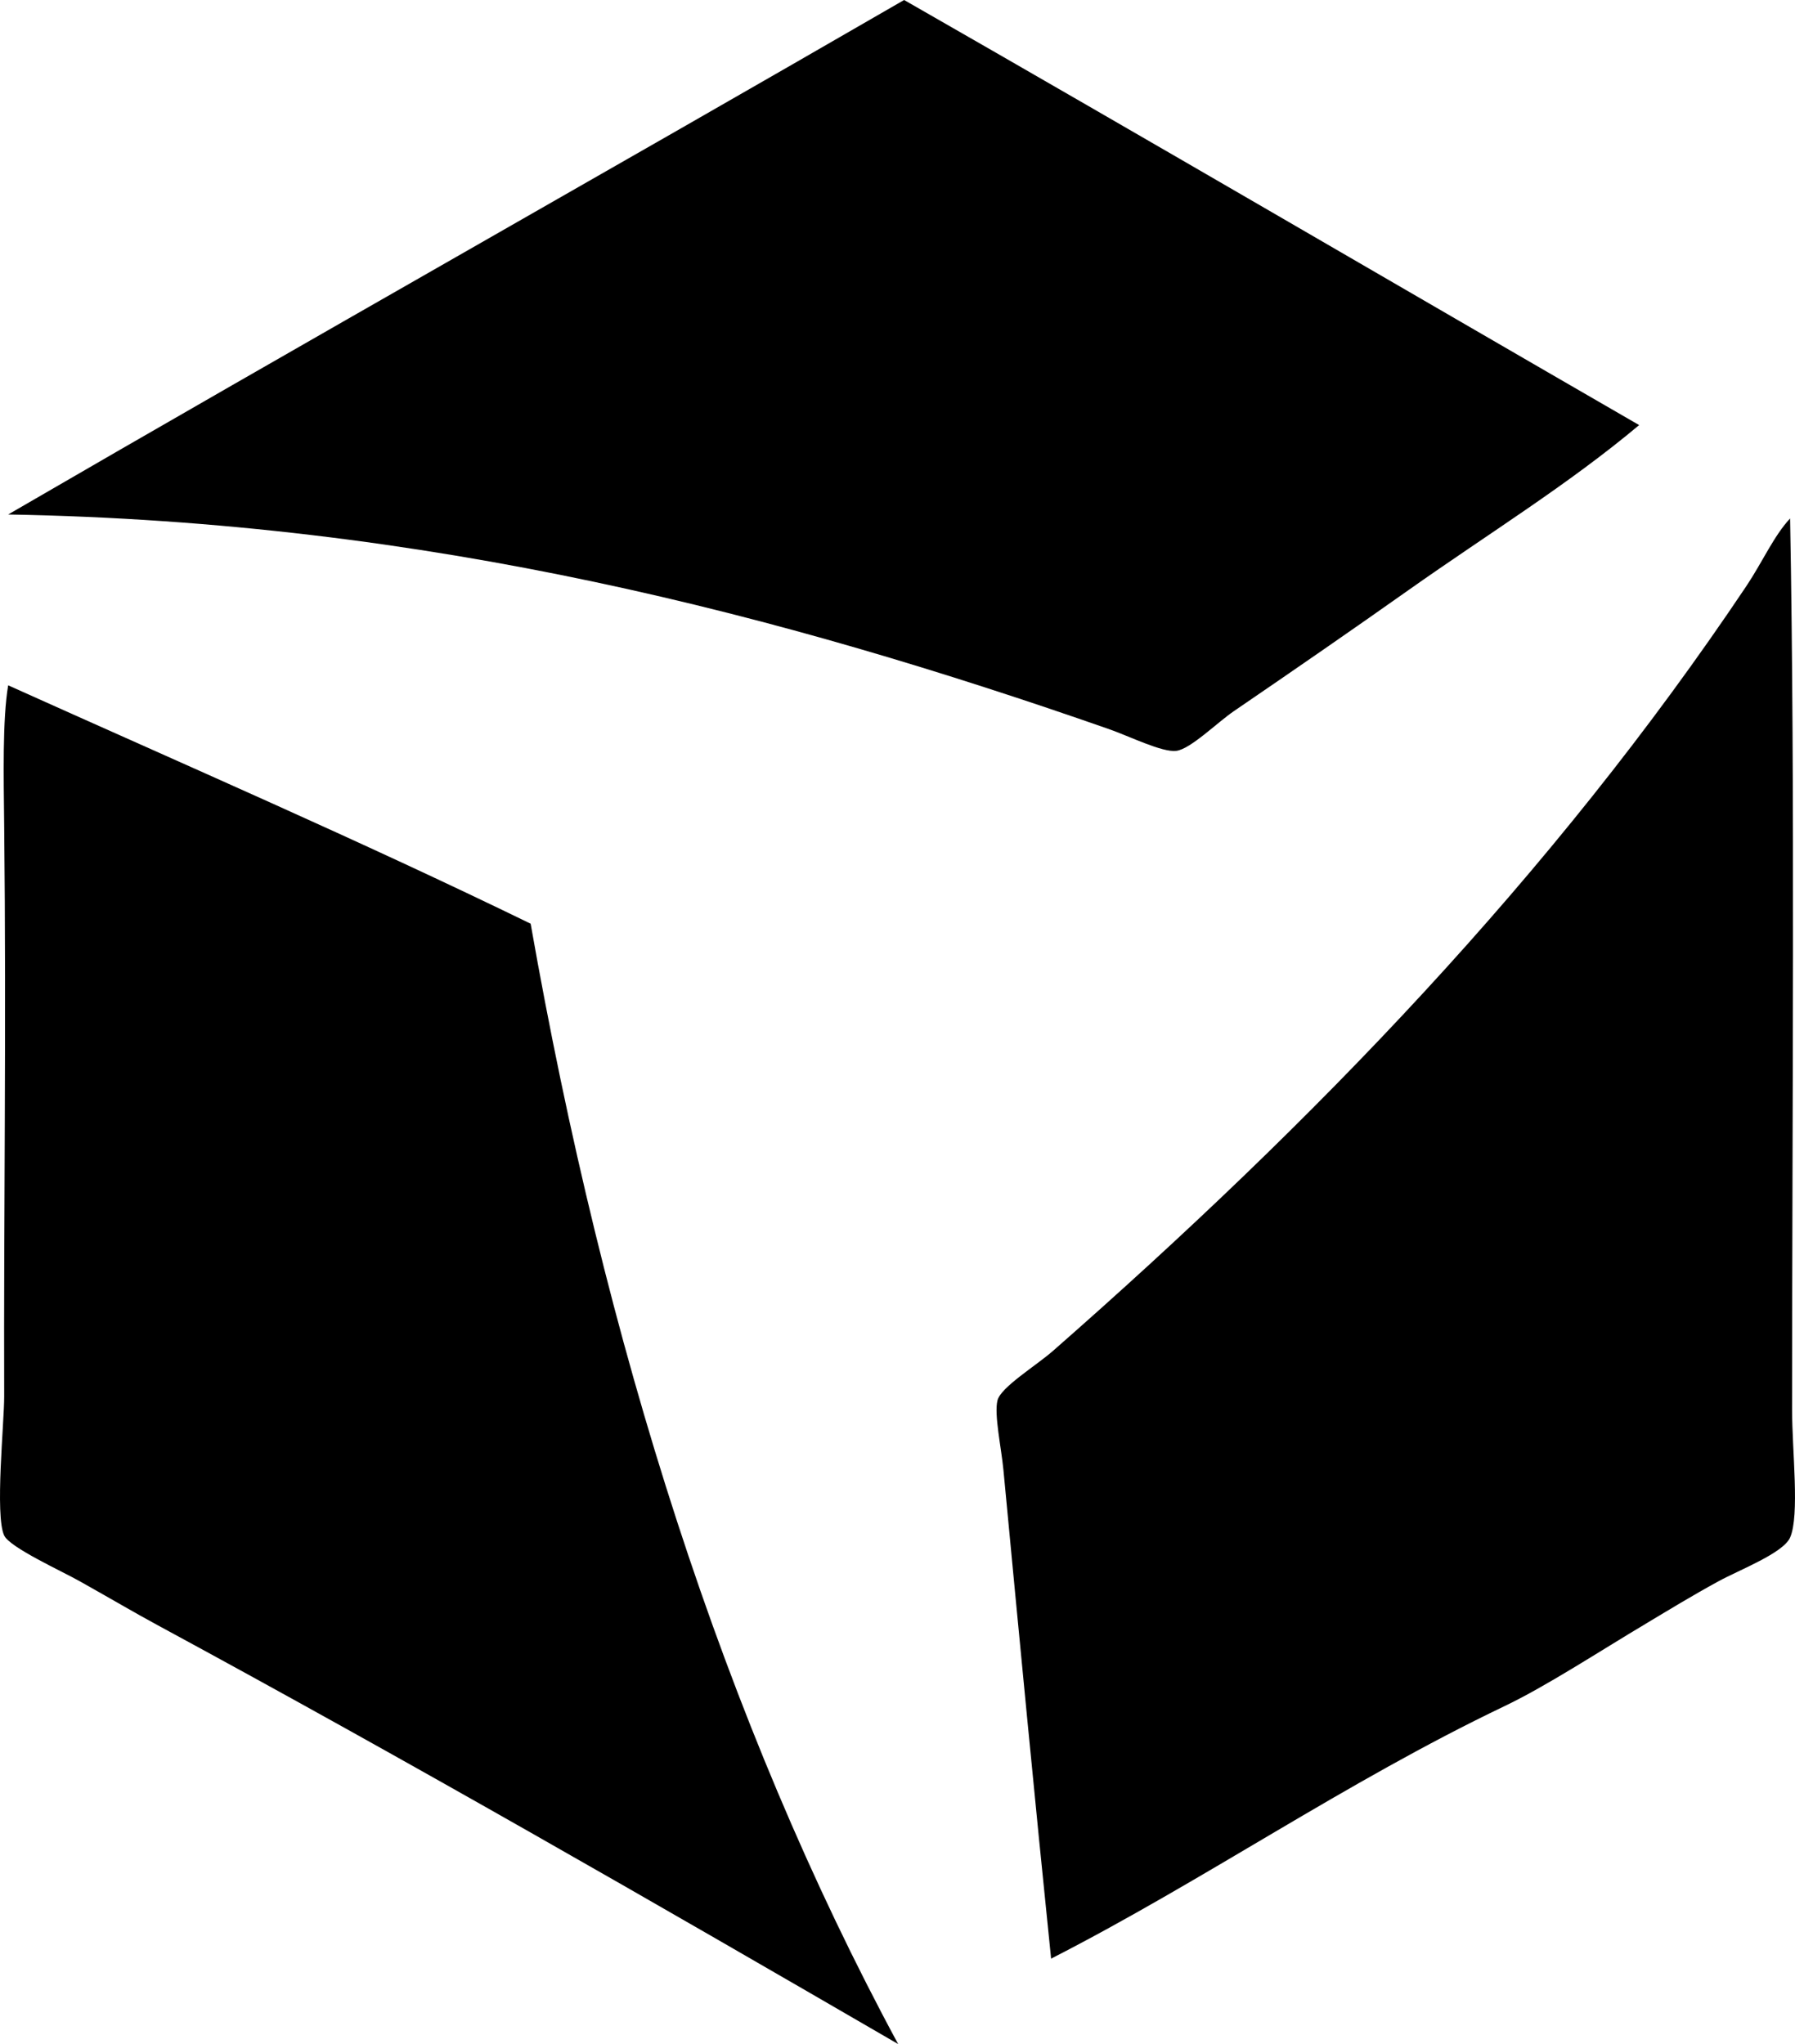<?xml version="1.0" encoding="iso-8859-1"?>
<!-- Generator: Adobe Illustrator 19.2.0, SVG Export Plug-In . SVG Version: 6.00 Build 0)  -->
<svg version="1.1" xmlns="http://www.w3.org/2000/svg" xmlns:xlink="http://www.w3.org/1999/xlink" x="0px" y="0px"
	 viewBox="0 0 108.396 123.444" style="enable-background:new 0 0 108.396 123.444;" xml:space="preserve">
<g id="Alexander_x5F_Laljak">
	<path style="fill-rule:evenodd;clip-rule:evenodd;" d="M54.597,0c14.851,8.502,29.585,17.122,44.387,25.672
		c-4.285,3.597-9.107,6.559-13.916,9.957c-3.39,2.396-6.827,4.771-10.557,7.318c-1.007,0.687-2.621,2.295-3.479,2.399
		c-0.854,0.104-2.821-0.88-4.079-1.319C47.246,37.15,25.949,31.519,0.493,31.071C18.454,20.641,36.607,10.403,54.597,0z"/>
	<path style="fill-rule:evenodd;clip-rule:evenodd;" d="M108.101,31.311c0.304,16.754,0.12,35.328,0.12,53.864
		c0,2.433,0.463,6.348-0.12,7.678c-0.413,0.942-3.054,1.95-4.319,2.64c-1.639,0.895-3.038,1.755-4.318,2.52
		c-2.99,1.783-6.07,3.811-8.638,5.038c-9.586,4.584-18.105,10.508-27.352,15.235c-0.98-9.537-1.934-19.531-2.879-29.511
		c-0.128-1.347-0.569-3.345-0.36-4.199c0.195-0.8,2.324-2.091,3.359-2.999c15.674-13.747,30.12-28.644,41.868-46.186
		C106.416,33.965,107.131,32.338,108.101,31.311z"/>
	<path style="fill-rule:evenodd;clip-rule:evenodd;" d="M32.044,55.784c4.48,25.47,11.693,48.21,22.193,67.661
		c-14.753-8.56-29.479-17.046-44.747-25.312c-1.377-0.746-2.729-1.545-4.678-2.64c-1.125-0.632-4.216-2.036-4.559-2.759
		c-0.571-1.207,0.005-6.859,0-8.398c-0.034-11.278,0.134-22.063,0-34.43c-0.033-3.077-0.107-6.437,0.24-8.518
		C11.056,46.141,21.745,50.768,32.044,55.784z"/>
</g>
<g id="Layer_1">
</g>
</svg>
